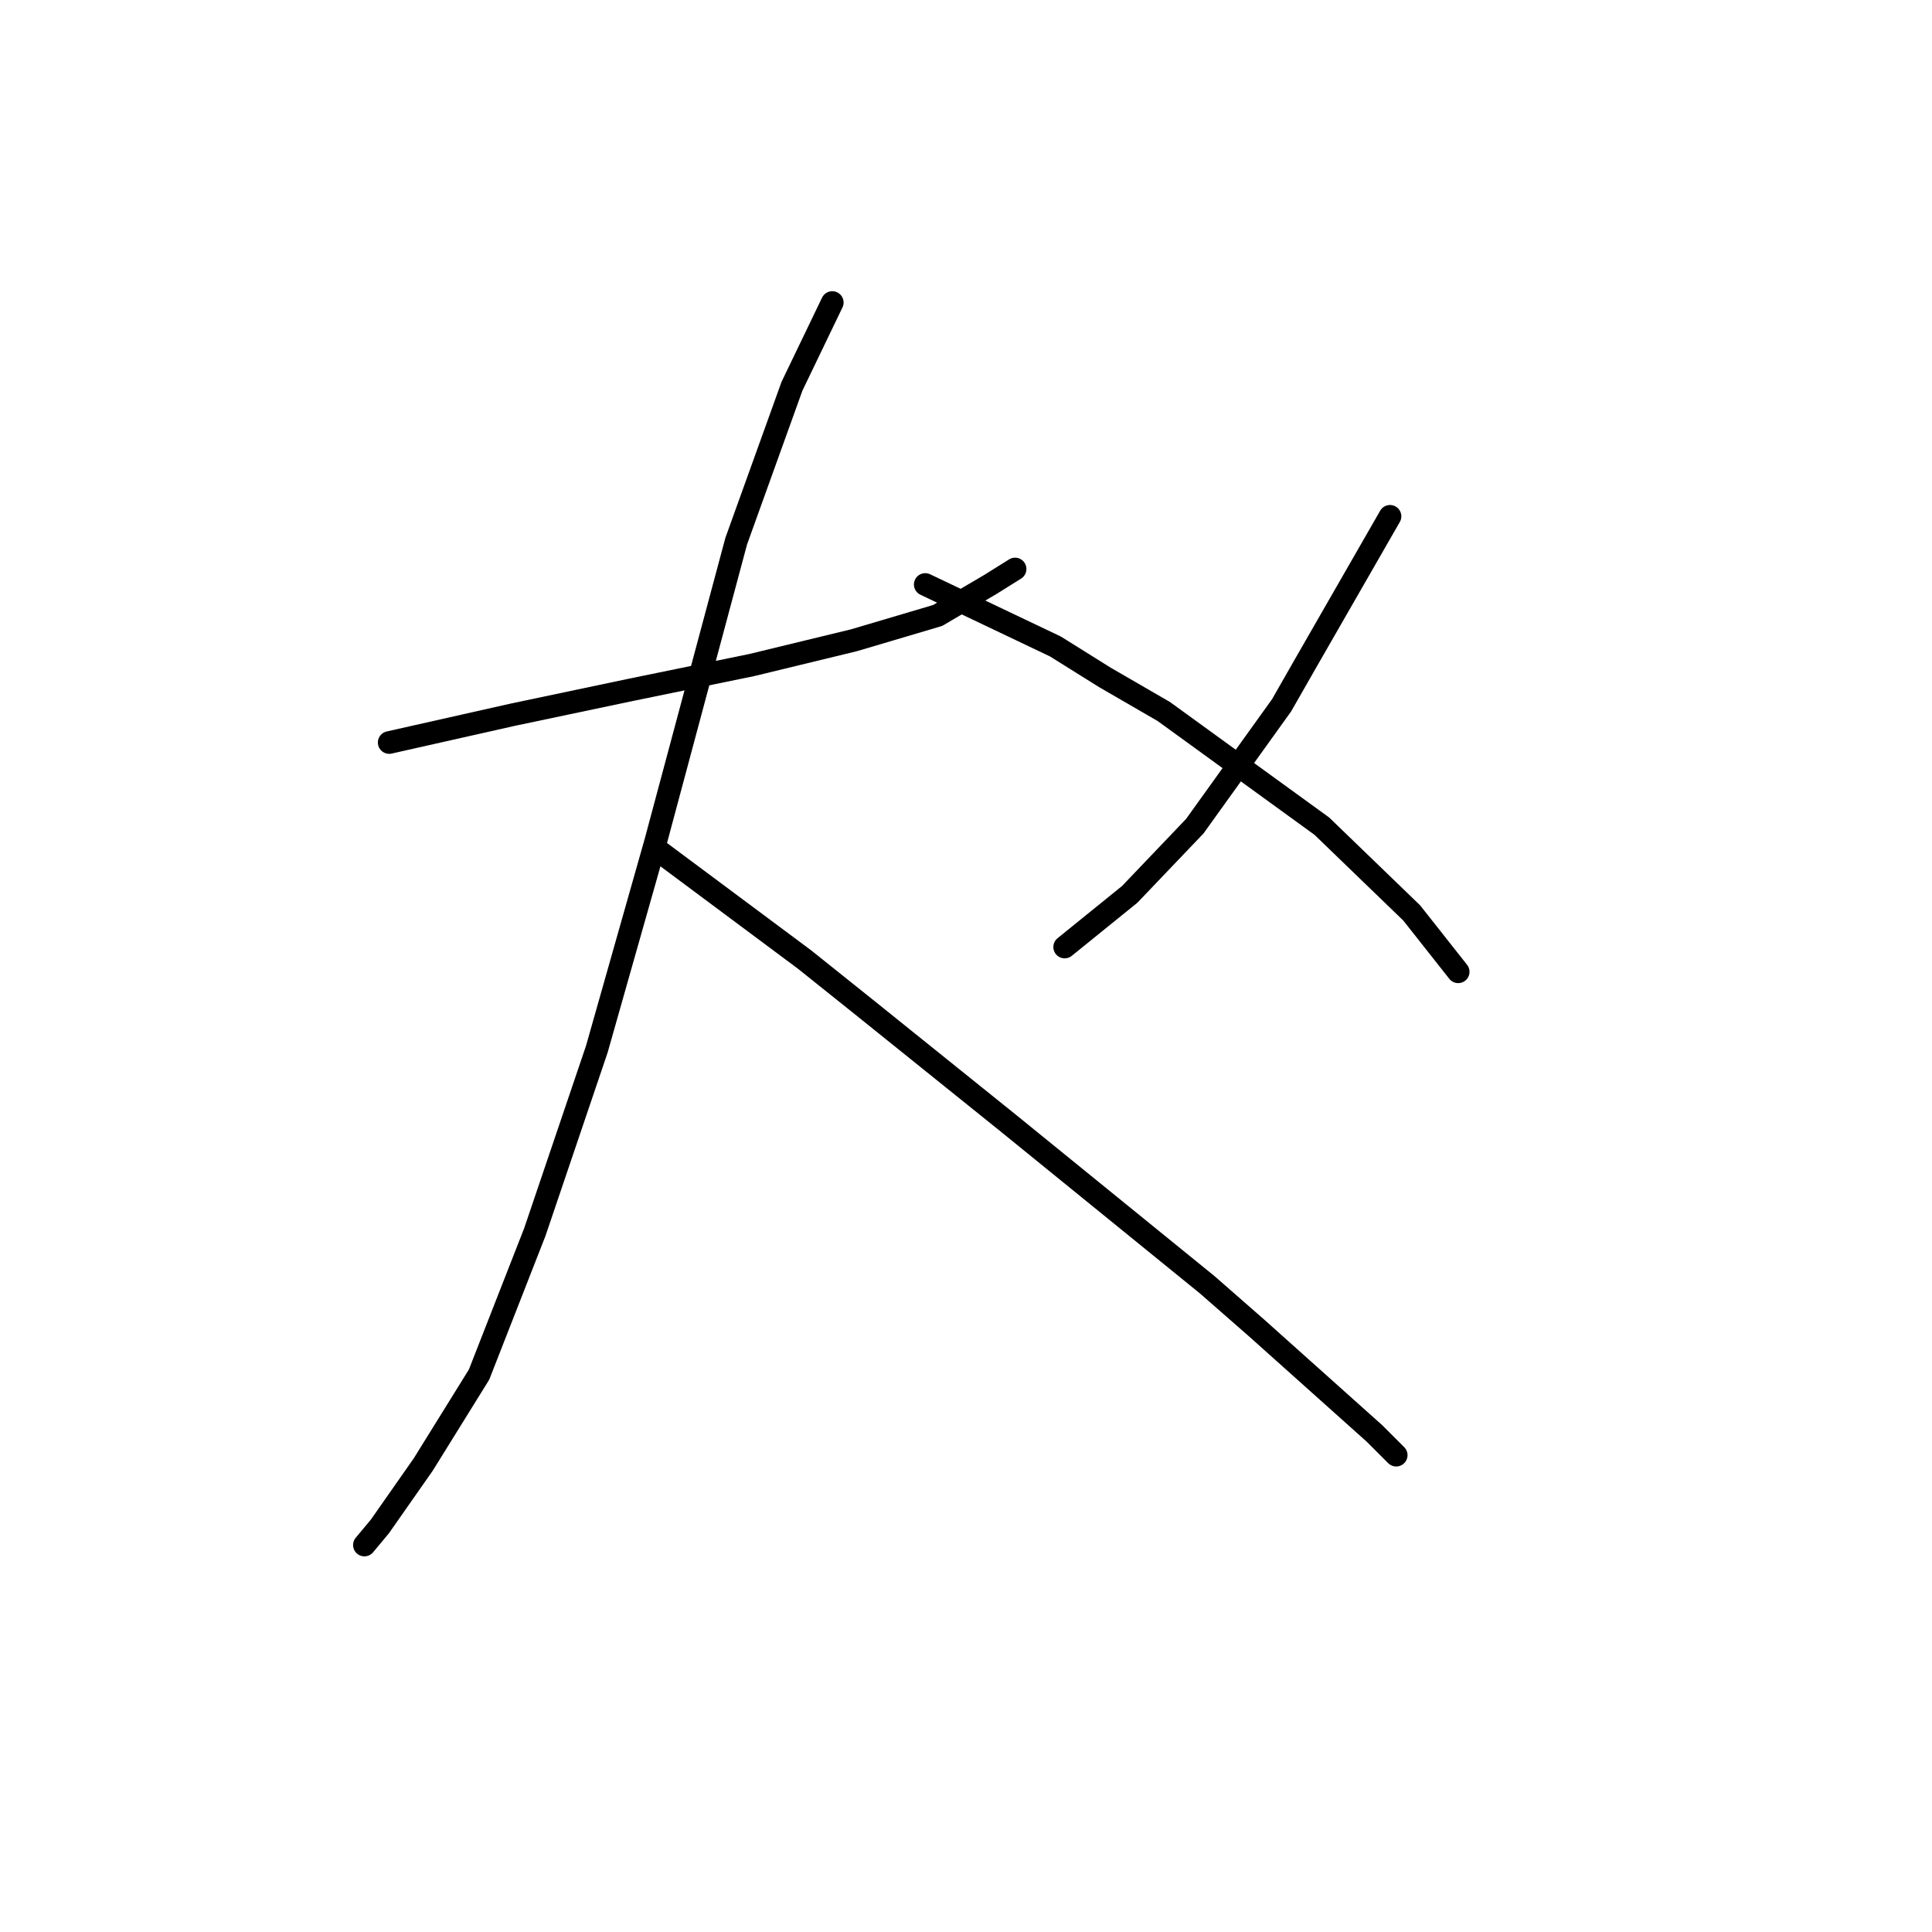 <?xml version="1.0" standalone="no"?>
    <svg width="256" height="256" xmlns="http://www.w3.org/2000/svg" version="1.1">
    <polyline stroke="black" stroke-width="3" stroke-linecap="round" fill="transparent" stroke-linejoin="round" points="51.57 98.387 67.993 94.692 83.594 91.407 99.607 88.123 113.155 84.838 124.241 81.554 131.221 77.448 134.505 75.395 134.505 75.395 " />
        <polyline stroke="black" stroke-width="3" stroke-linecap="round" fill="transparent" stroke-linejoin="round" points="110.281 40.086 104.944 51.171 97.554 71.7 86.879 111.525 79.078 139.033 70.867 163.257 63.476 182.143 56.086 194.05 50.338 202.261 48.285 204.725 48.285 204.725 " />
        <polyline stroke="black" stroke-width="3" stroke-linecap="round" fill="transparent" stroke-linejoin="round" points="87.289 112.757 106.586 127.127 114.798 133.696 133.684 148.887 159.961 170.237 166.53 175.985 182.131 189.944 185.005 192.818 185.005 192.818 " />
        <polyline stroke="black" stroke-width="3" stroke-linecap="round" fill="transparent" stroke-linejoin="round" points="184.184 68.415 173.099 87.712 169.814 93.46 158.318 109.472 149.696 118.505 141.074 125.485 141.074 125.485 " />
        <polyline stroke="black" stroke-width="3" stroke-linecap="round" fill="transparent" stroke-linejoin="round" points="122.599 77.448 139.843 85.659 146.412 89.765 154.213 94.281 175.152 109.472 187.058 120.968 193.217 128.769 193.217 128.769 " />
        </svg>
